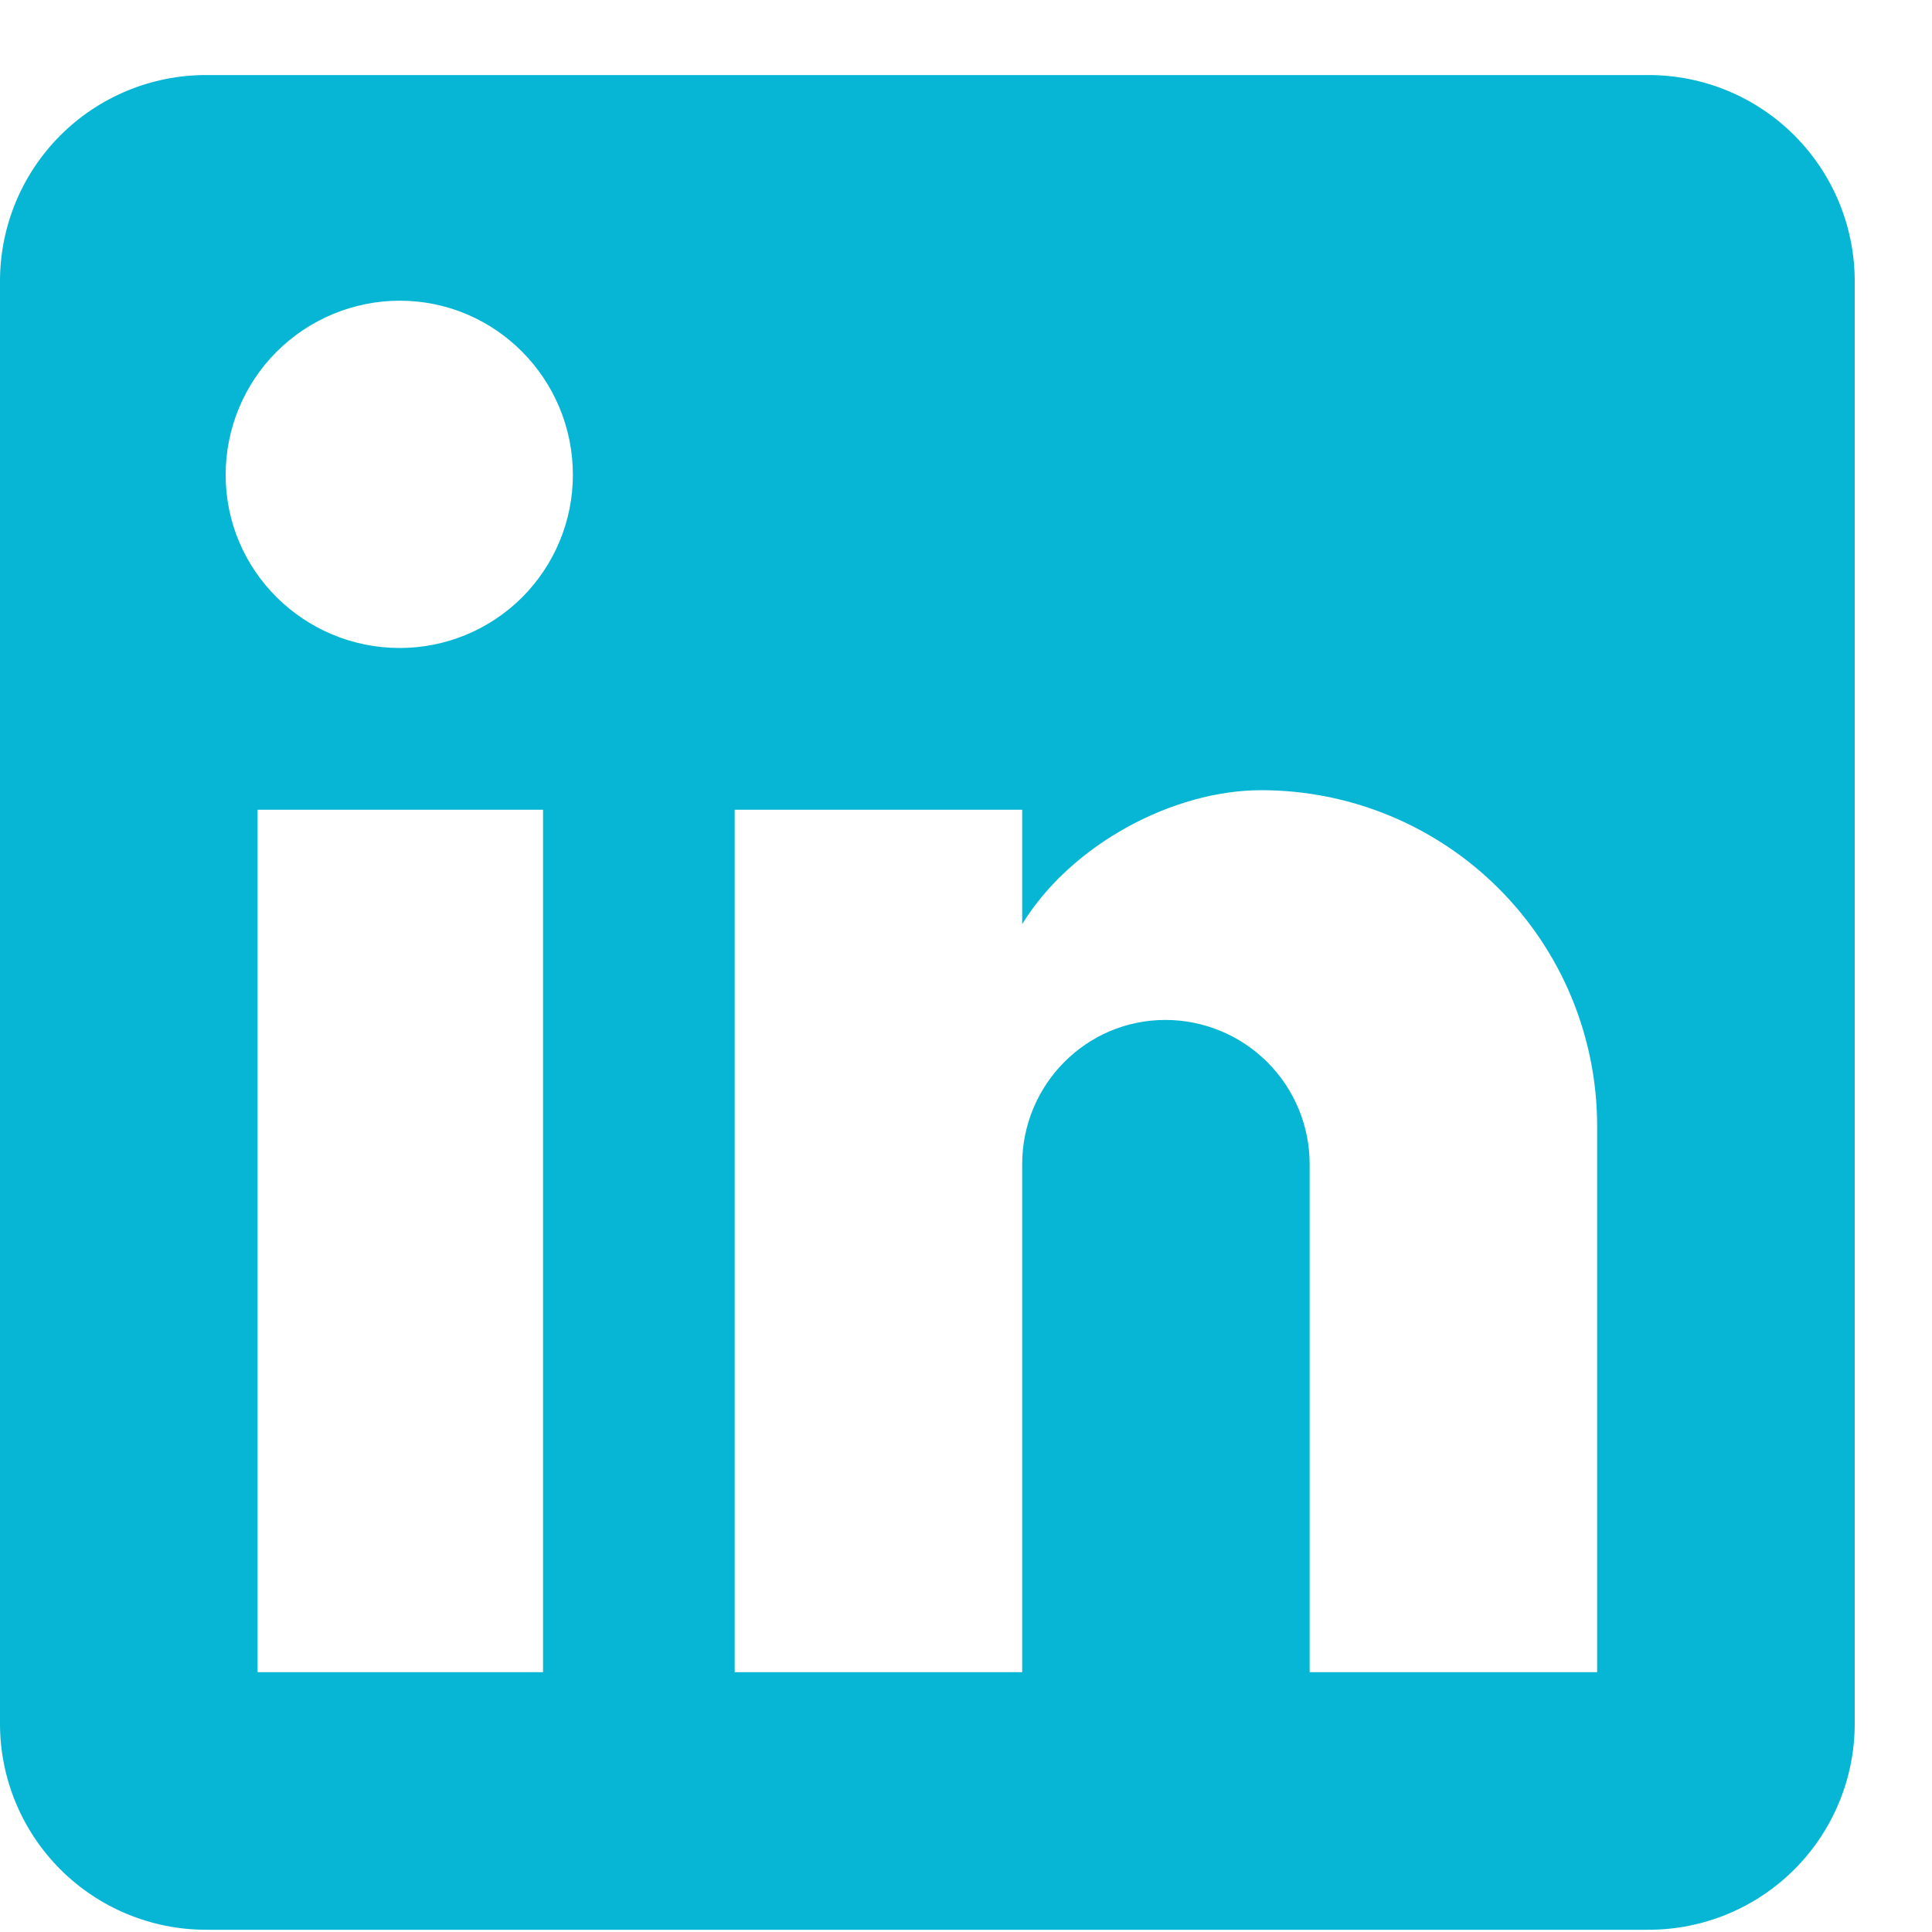 <svg width="25" height="25" viewBox="0 0 25 25" fill="none" xmlns="http://www.w3.org/2000/svg">
  <path d="M21.333 0.971C22.041 0.971 22.719 1.252 23.219 1.752C23.719 2.252 24 2.931 24 3.638V22.305C24 23.012 23.719 23.69 23.219 24.19C22.719 24.69 22.041 24.971 21.333 24.971H2.667C1.959 24.971 1.281 24.69 0.781 24.19C0.281 23.69 0 23.012 0 22.305V3.638C0 2.931 0.281 2.252 0.781 1.752C1.281 1.252 1.959 0.971 2.667 0.971H21.333ZM20.667 21.638V14.571C20.667 13.418 20.209 12.313 19.394 11.498C18.578 10.682 17.473 10.225 16.32 10.225C15.187 10.225 13.867 10.918 13.227 11.958V10.478H9.507V21.638H13.227V15.065C13.227 14.038 14.053 13.198 15.08 13.198C15.575 13.198 16.05 13.395 16.4 13.745C16.75 14.095 16.947 14.569 16.947 15.065V21.638H20.667ZM5.173 8.385C5.767 8.385 6.337 8.149 6.757 7.729C7.177 7.308 7.413 6.739 7.413 6.145C7.413 4.905 6.413 3.891 5.173 3.891C4.576 3.891 4.003 4.129 3.58 4.551C3.157 4.974 2.92 5.547 2.92 6.145C2.92 7.385 3.933 8.385 5.173 8.385ZM7.027 21.638V10.478H3.333V21.638H7.027Z" fill="#06B6D4"/>
</svg>
